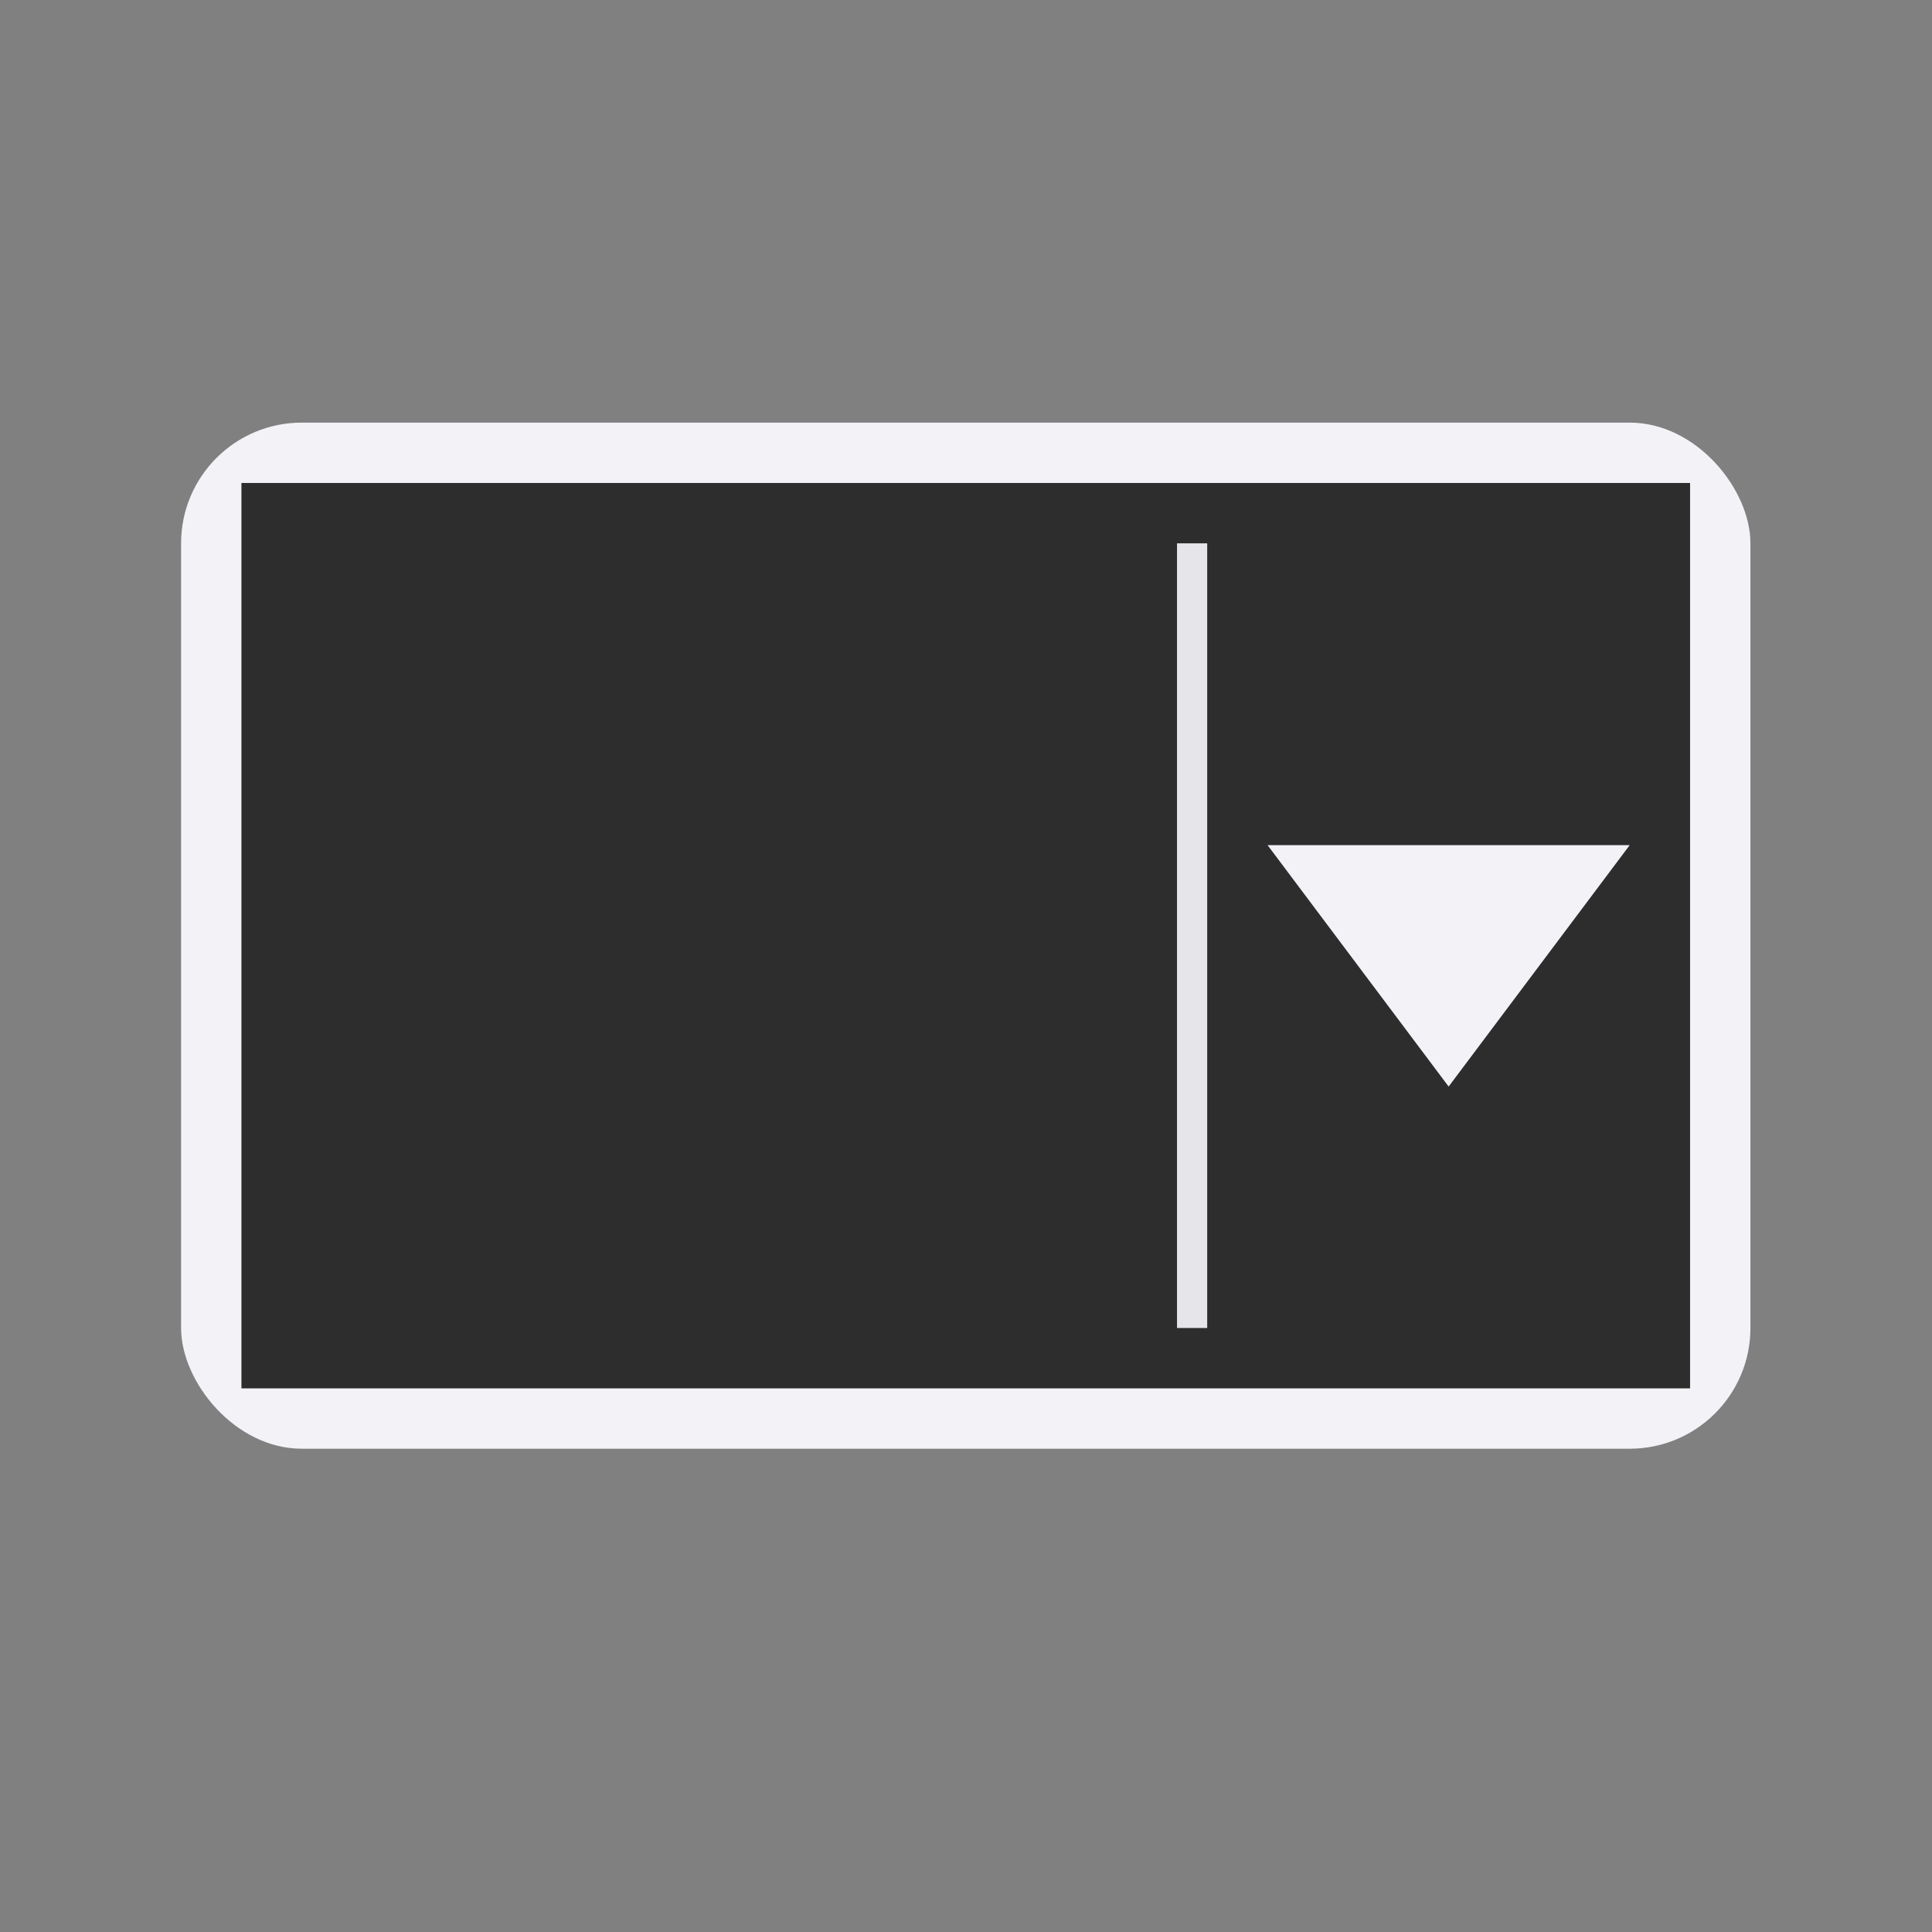 <svg height="32" viewBox="0 0 32 32" width="32" xmlns="http://www.w3.org/2000/svg"><rect x="0" y="0" width="32" height="32" fill="#808080" stroke="none"/>/&amp;amp;amp;gt;<g transform="matrix(1.333 0 0 1.333 1.333 6)"><rect fill="#f2f2f7" height="12.75" rx="1.5" width="19.5" x="1.25" y=".75"/><path d="m2 1.5v11.25h18v-11.25z" fill="#2d2d2d" stroke-width="1.309"/><path d="m14 2.25v9.75h-.375v-9.75z" fill="#e5e5ea" stroke-width="1.342"/><path d="m19.25 6h-4.5l2.25 3z" fill="#f2f2f7"/></g></svg>
